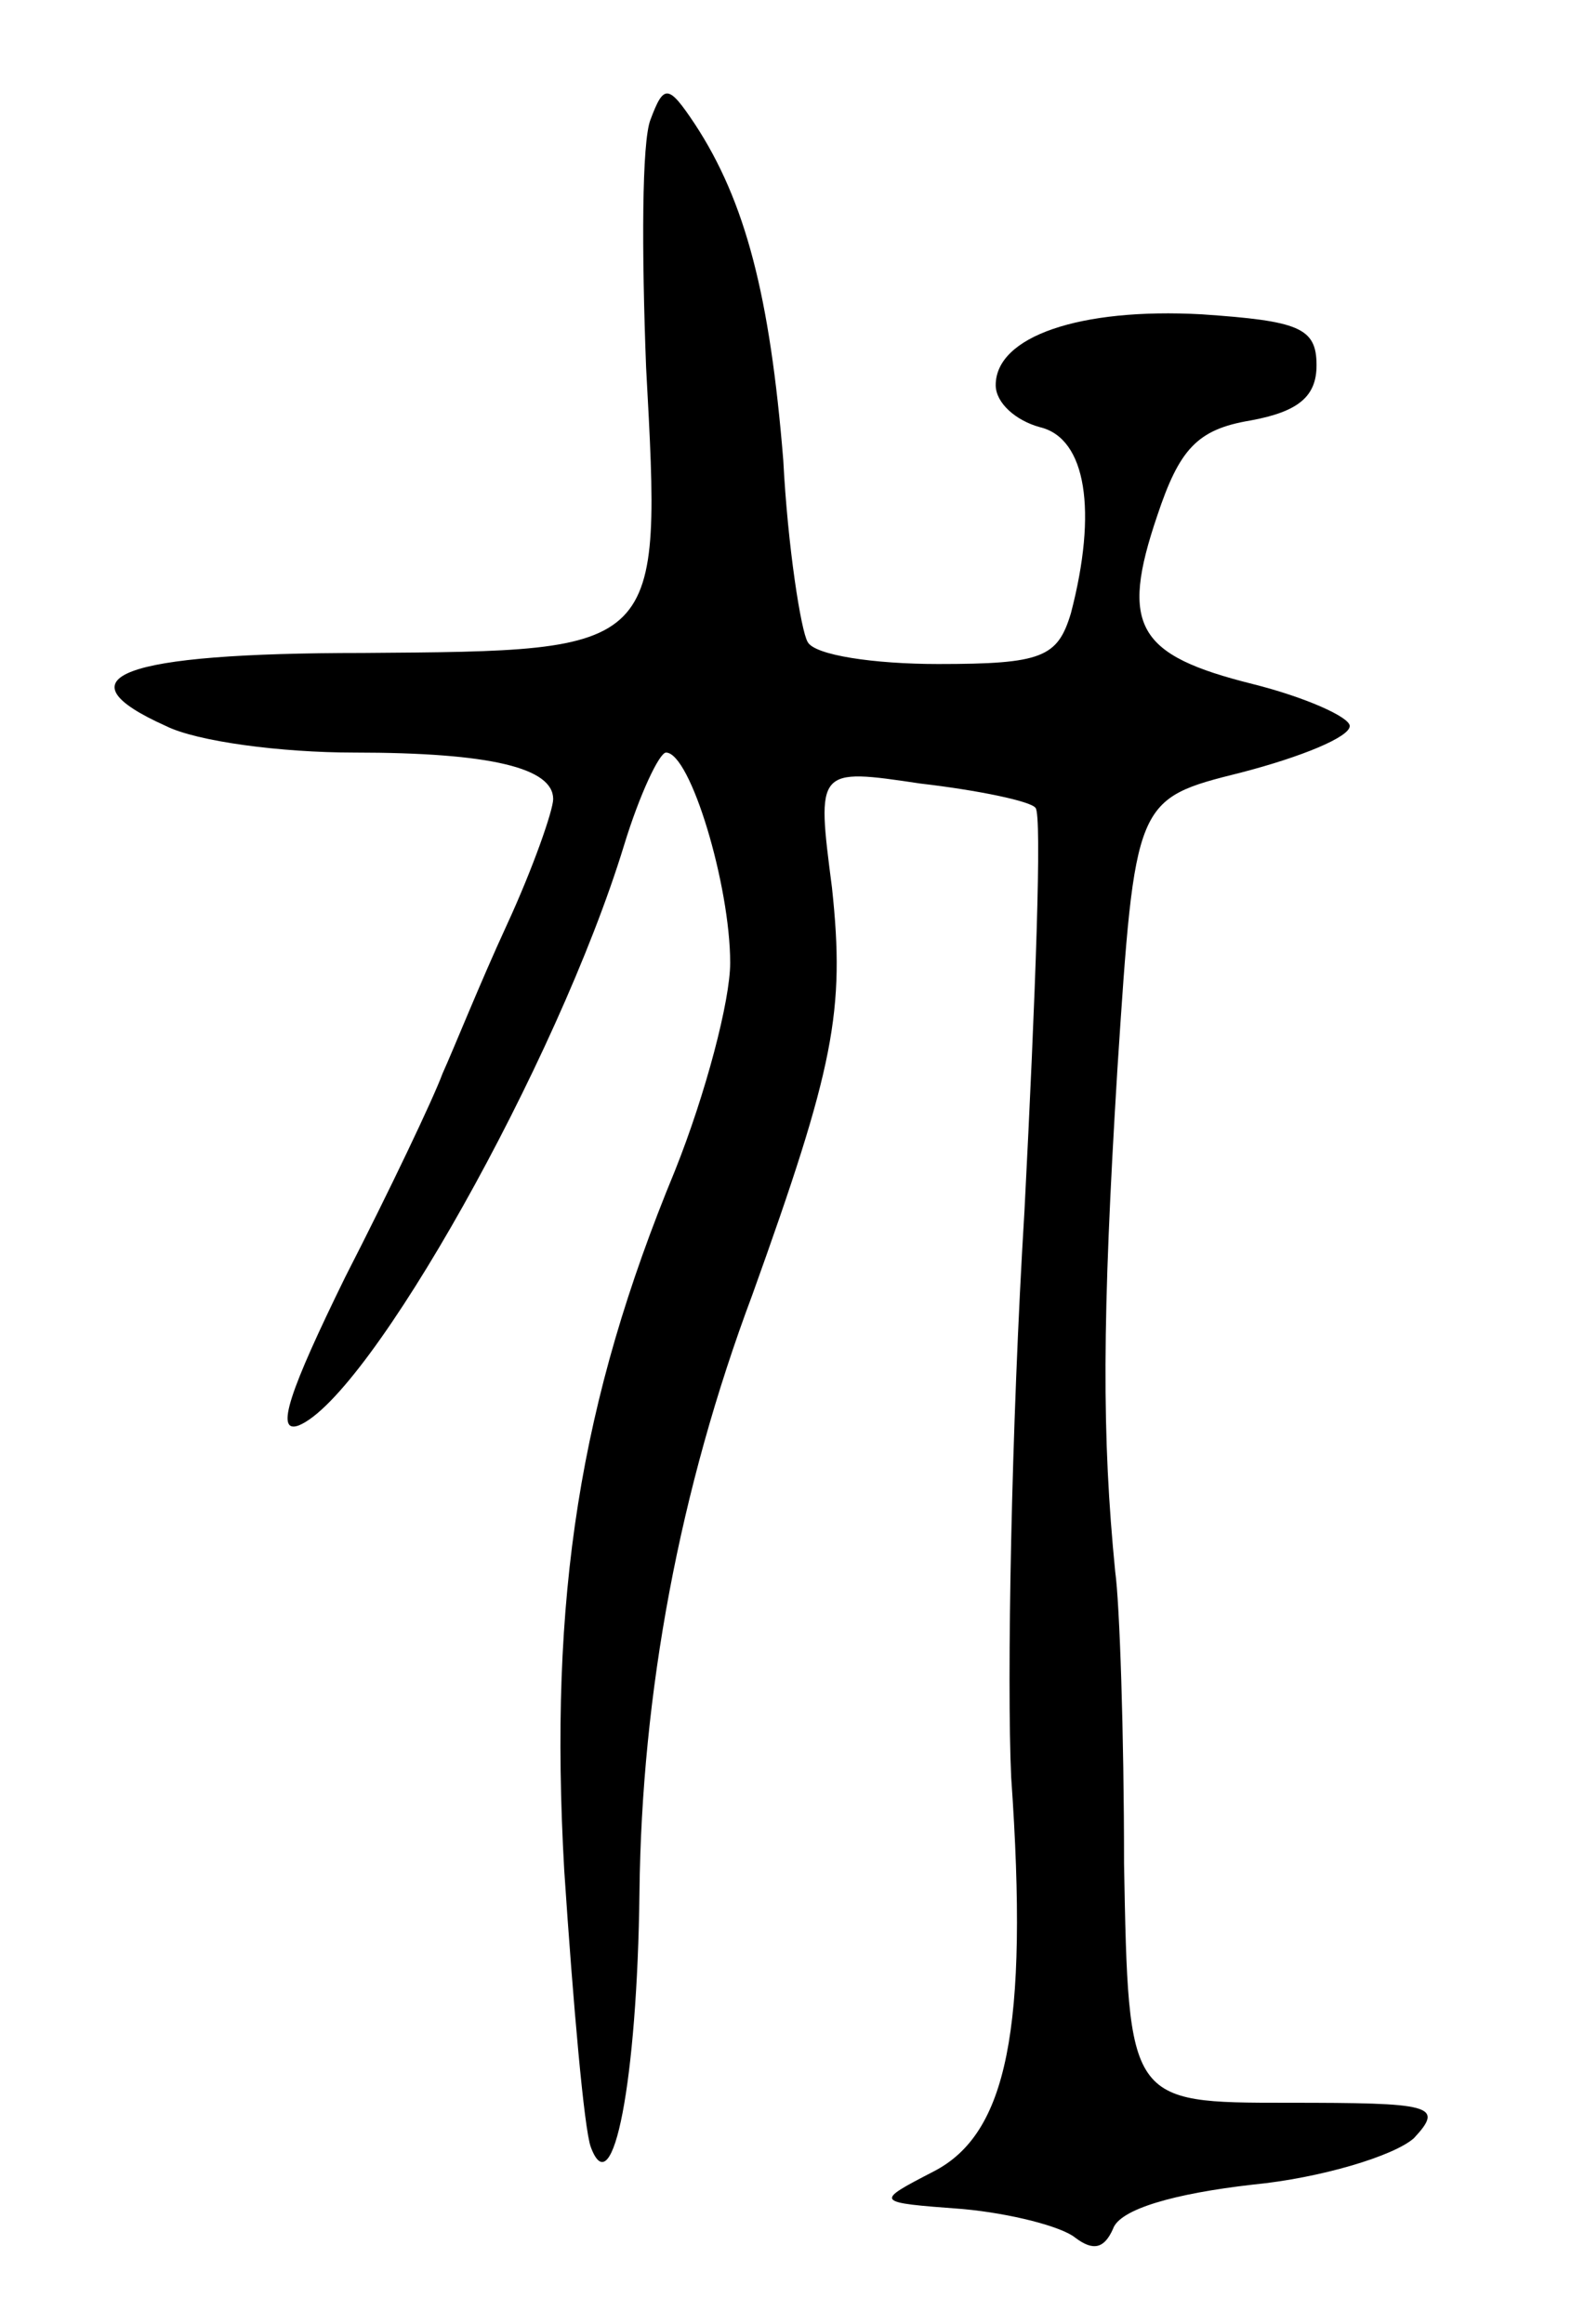 <svg version="1.0" xmlns="http://www.w3.org/2000/svg"
 width="71pt" height="105pt" viewBox="0 0 71 105"
 preserveAspectRatio="xMidYMid meet">
<g transform="translate(0,105) scale(0.1,-0.1)"
fill="#000000" stroke="none">
<path d="M294 996 c-4 -10 -4 -60 -2 -112 7 -129 8 -128 -128 -129 -110 0
-138 -11 -89 -33 14 -7 52 -12 85 -12 62 0 90 -7 90 -21 0 -5 -9 -31 -21 -57
-12 -26 -24 -56 -29 -67 -4 -11 -24 -53 -44 -92 -25 -51 -32 -71 -21 -67 32
13 117 164 147 262 7 23 16 42 19 42 11 0 29 -60 29 -95 0 -17 -11 -59 -25
-94 -43 -104 -57 -192 -50 -316 4 -60 9 -117 12 -125 10 -27 21 30 22 115 1
90 18 182 51 270 37 103 42 128 36 184 -7 54 -7 54 40 47 26 -3 50 -8 52 -11
3 -3 0 -85 -5 -182 -6 -98 -8 -213 -6 -256 8 -114 -2 -161 -35 -178 -27 -14
-27 -14 13 -17 22 -2 45 -8 51 -13 8 -6 13 -5 17 4 3 9 28 16 63 20 31 3 64
13 73 21 14 15 8 16 -57 16 -72 0 -72 0 -74 108 0 59 -2 118 -4 132 -6 61 -6
113 1 227 8 122 8 122 56 134 27 7 49 16 49 21 0 4 -20 13 -44 19 -52 13 -60
26 -43 76 10 30 18 39 42 43 22 4 30 11 30 25 0 17 -8 20 -52 23 -55 3 -93
-10 -93 -32 0 -8 9 -16 20 -19 21 -5 26 -38 14 -84 -6 -20 -13 -23 -60 -23
-29 0 -56 4 -59 10 -3 5 -9 43 -11 82 -6 74 -17 117 -40 152 -12 18 -14 18
-20 2z"/>
</g>
</svg>
